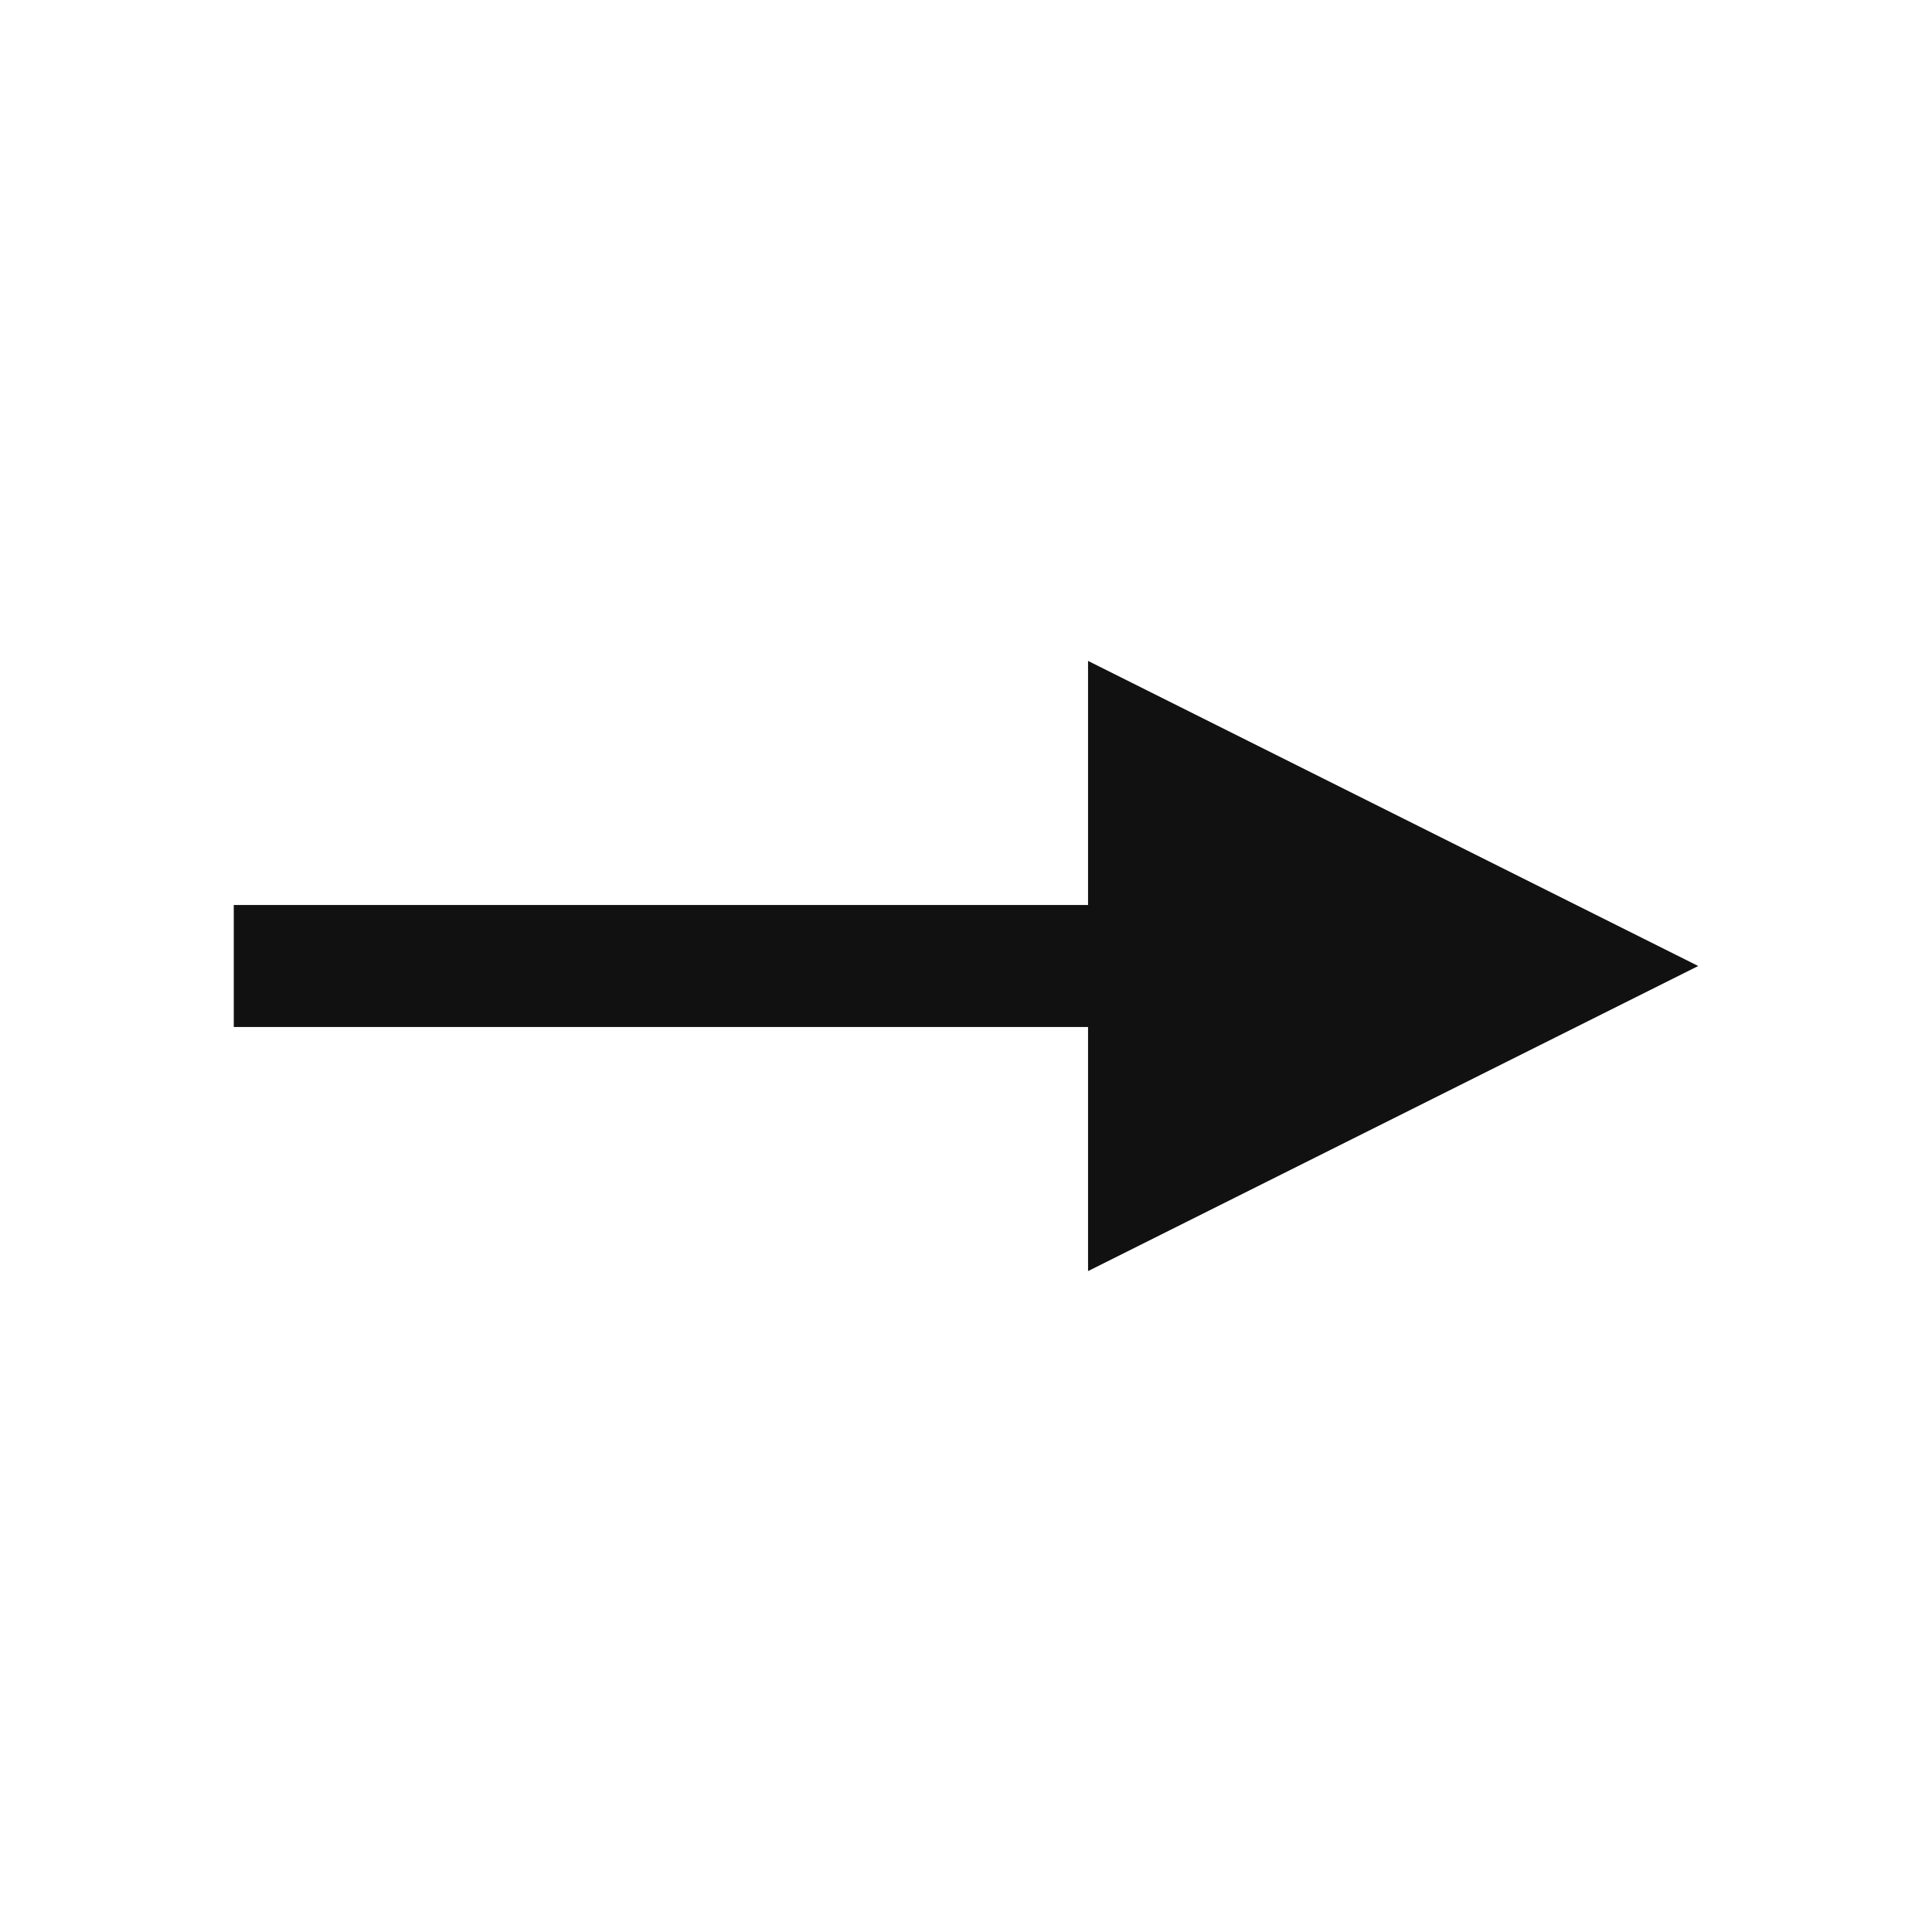 <svg xmlns="http://www.w3.org/2000/svg" viewBox="0 0 23 23" height="23" width="23"><title>oneway_15.svg</title><rect fill="none" x="0" y="0" width="23" height="23"></rect><path fill="#121111" transform="translate(2 2)" d="M.783,8.774h10.17V5.868L18.217,9.5l-7.264,3.632V10.226H.783Z"></path></svg>